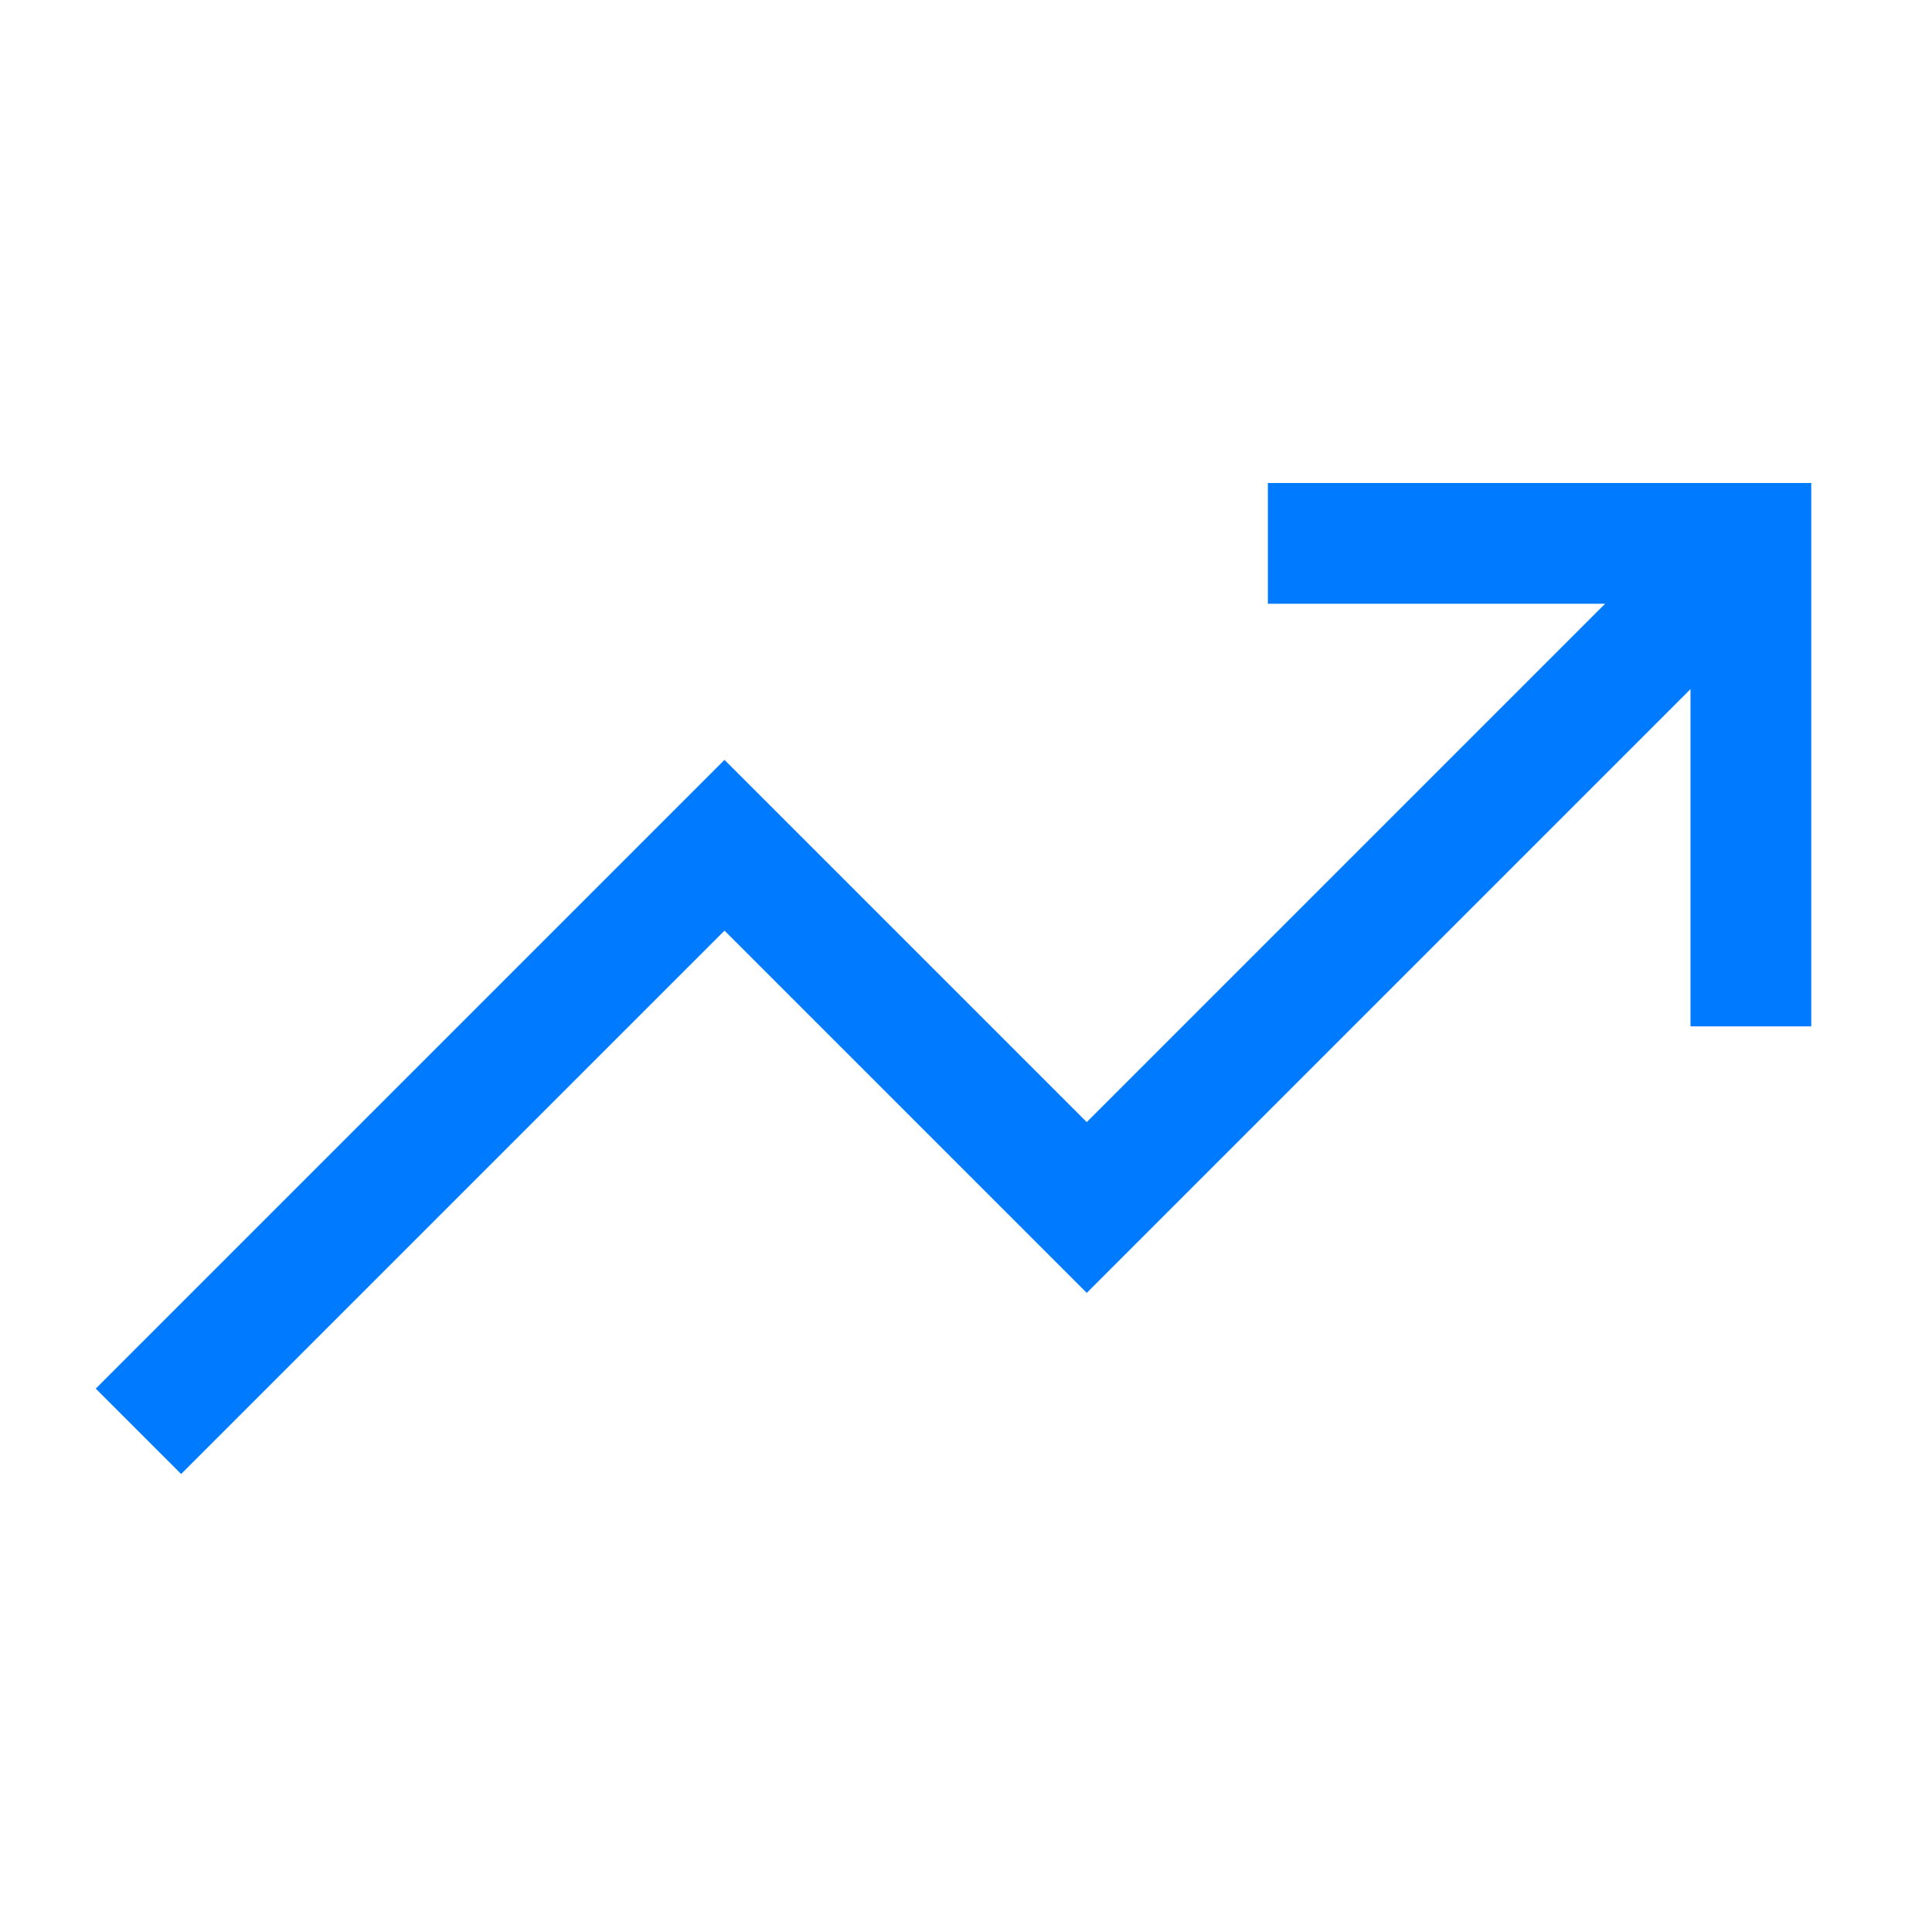 <svg viewBox="0 0 512 512" xmlns="http://www.w3.org/2000/svg" fill="#000000"><g id="SVGRepo_bgCarrier" stroke-width="0"></g><g id="SVGRepo_tracerCarrier" stroke-linecap="round" stroke-linejoin="round"></g><g id="SVGRepo_iconCarrier"><title>ionicons-v5-c</title><polyline points="352 144 464 144 464 256" style="fill:none;stroke:#007aff;stroke-linecap:square;stroke-miterlimit:10;stroke-width:32px"></polyline><polyline points="48 368 192 224 288 320 448 160" style="fill:none;stroke:#007aff;stroke-linecap:square;stroke-miterlimit:10;stroke-width:32px"></polyline></g></svg>
